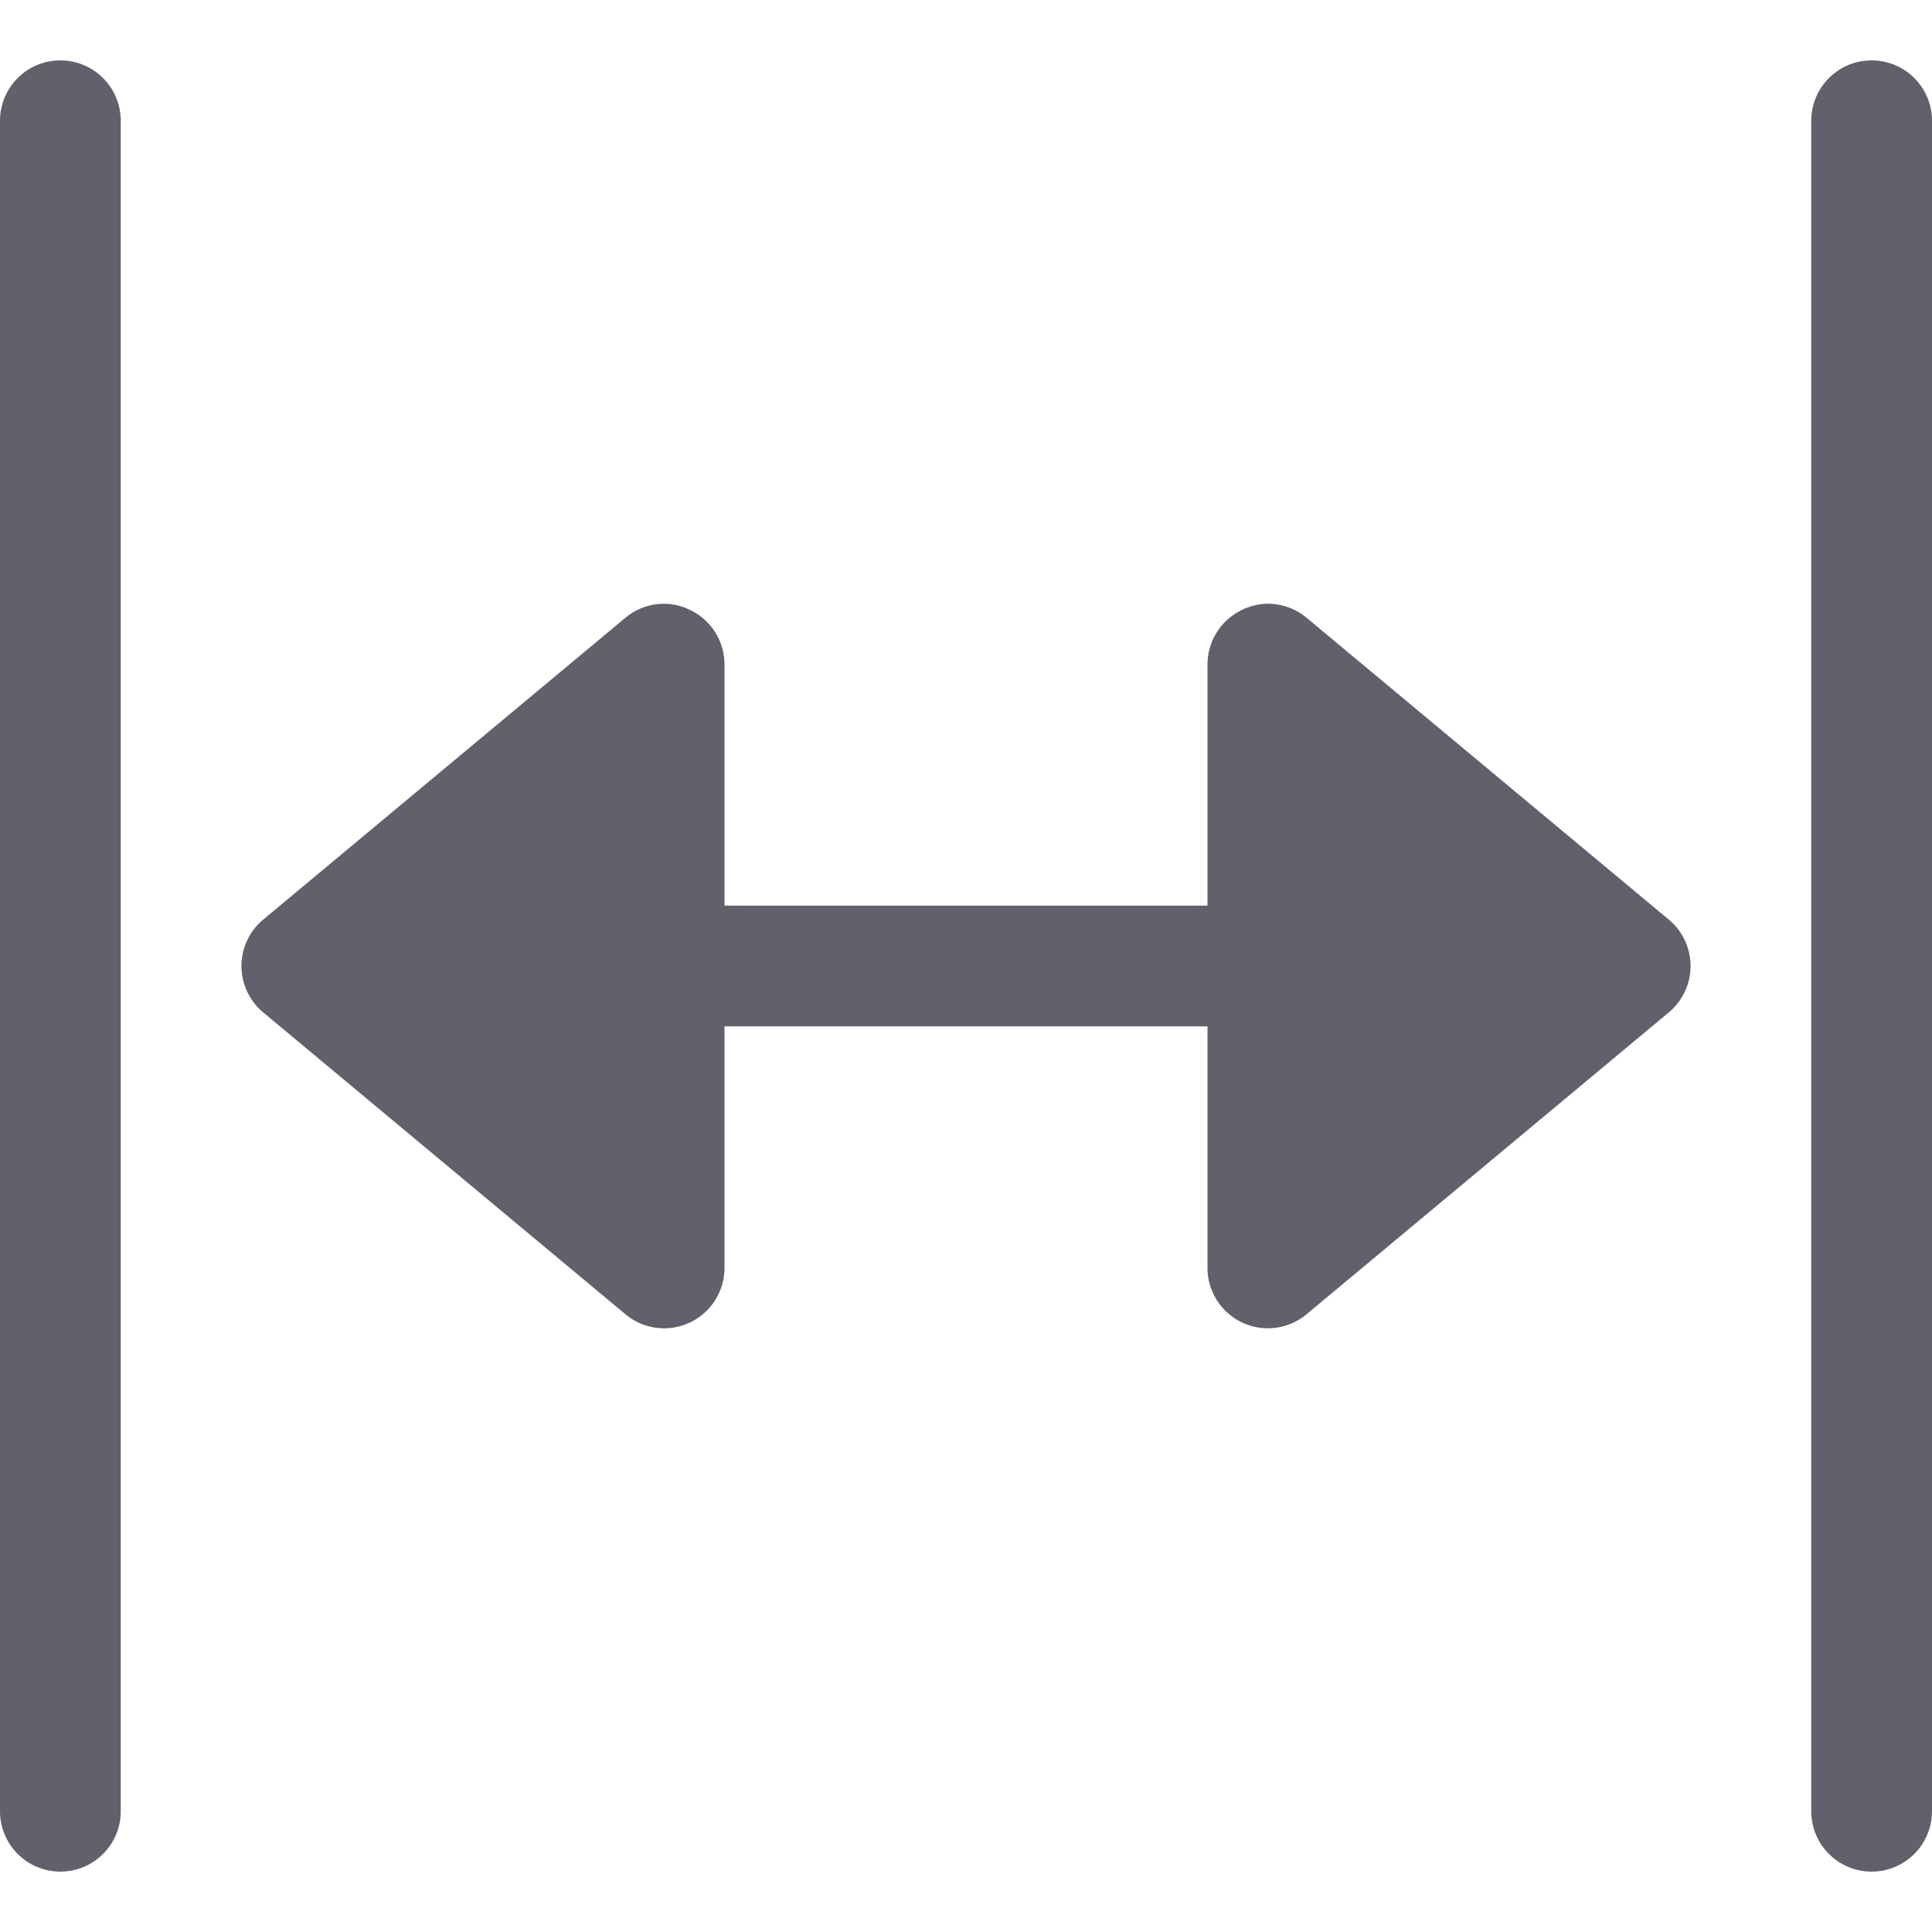 <svg xmlns="http://www.w3.org/2000/svg" height="24" width="24" viewBox="0 0 32 32"><path d="M31,1a1,1,0,0,0-1,1V30a1,1,0,0,0,2,0V2A1,1,0,0,0,31,1Z" fill="#61616b"></path><path d="M1,1A1,1,0,0,0,0,2V30a1,1,0,0,0,2,0V2A1,1,0,0,0,1,1Z" fill="#61616b"></path><path data-color="color-2" d="M21.64,10.231A1,1,0,0,0,21,10a.989.989,0,0,0-.424.1A1,1,0,0,0,20,11v4H12V11a1,1,0,0,0-.576-.9A.989.989,0,0,0,11,10a1,1,0,0,0-.64.231l-6,5a1,1,0,0,0,0,1.538l6,5A1,1,0,0,0,12,21V17h8v4a1,1,0,0,0,1.64.769l6-5a1,1,0,0,0,0-1.538Z" fill="#61616b"></path></svg>